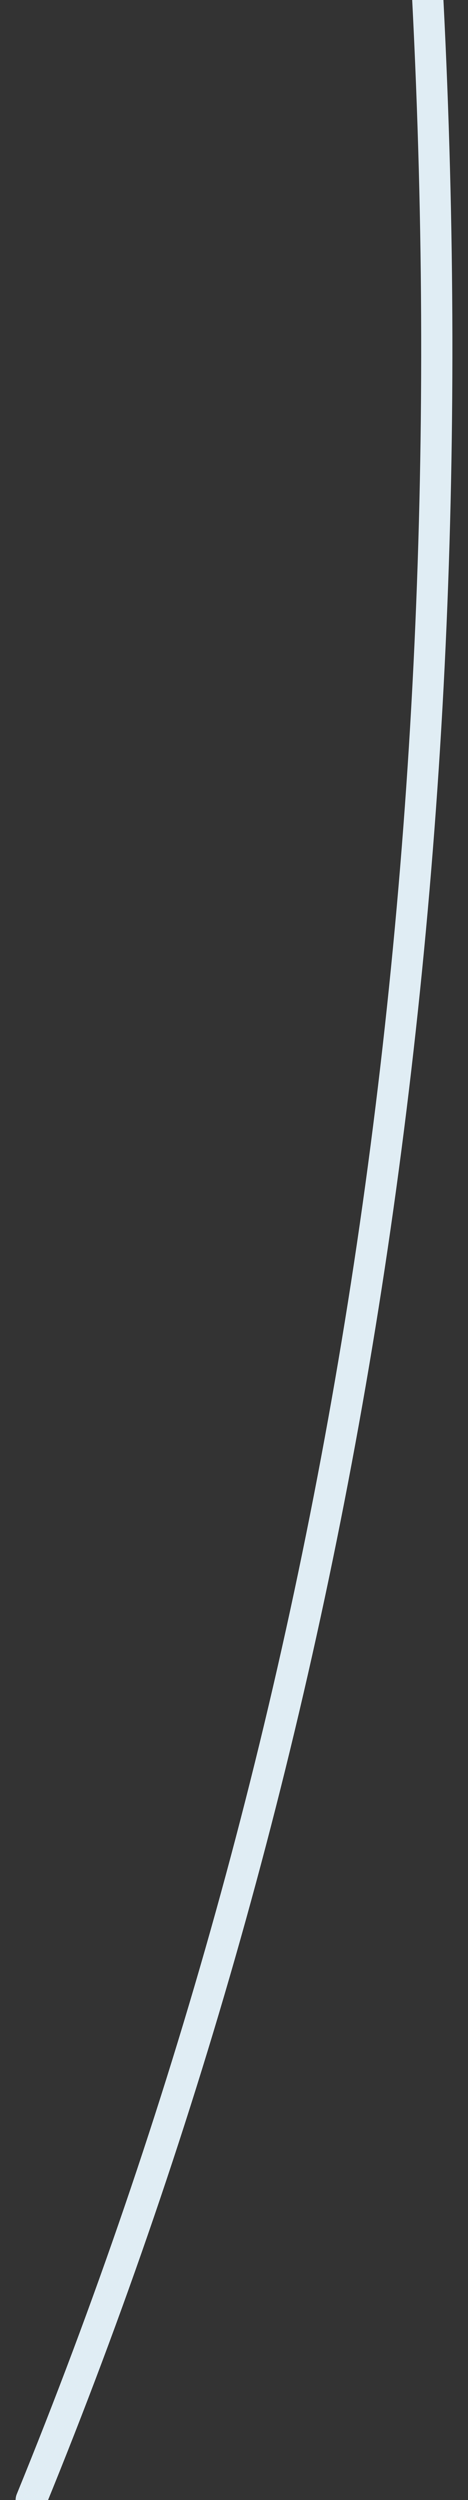 <?xml version="1.0" encoding="UTF-8" standalone="no"?>
<svg width="15px" height="80px" viewBox="0 0 15 80" version="1.1" xmlns="http://www.w3.org/2000/svg" xmlns:xlink="http://www.w3.org/1999/xlink">
    <rect x="0" y="0" width="15" height="80" fill="#333333" stroke="none"/>
    <!-- Generator: Sketch 46.2 (44496) - http://www.bohemiancoding.com/sketch -->
    <title>Path 15</title>
    <desc>Created with Sketch.</desc>
    <defs></defs>
    <g id="design-1440" stroke="none" stroke-width="1" fill="none" fill-rule="evenodd" stroke-linecap="round">
        <g id="mm-landing-1440" transform="translate(-425, -12009)" stroke="#E0EDF4">
            <path d="M438.712,12009 C440.194,12037.997 435.957,12064.664 426,12089" id="Path-15"></path>
        </g>
    </g>
</svg>